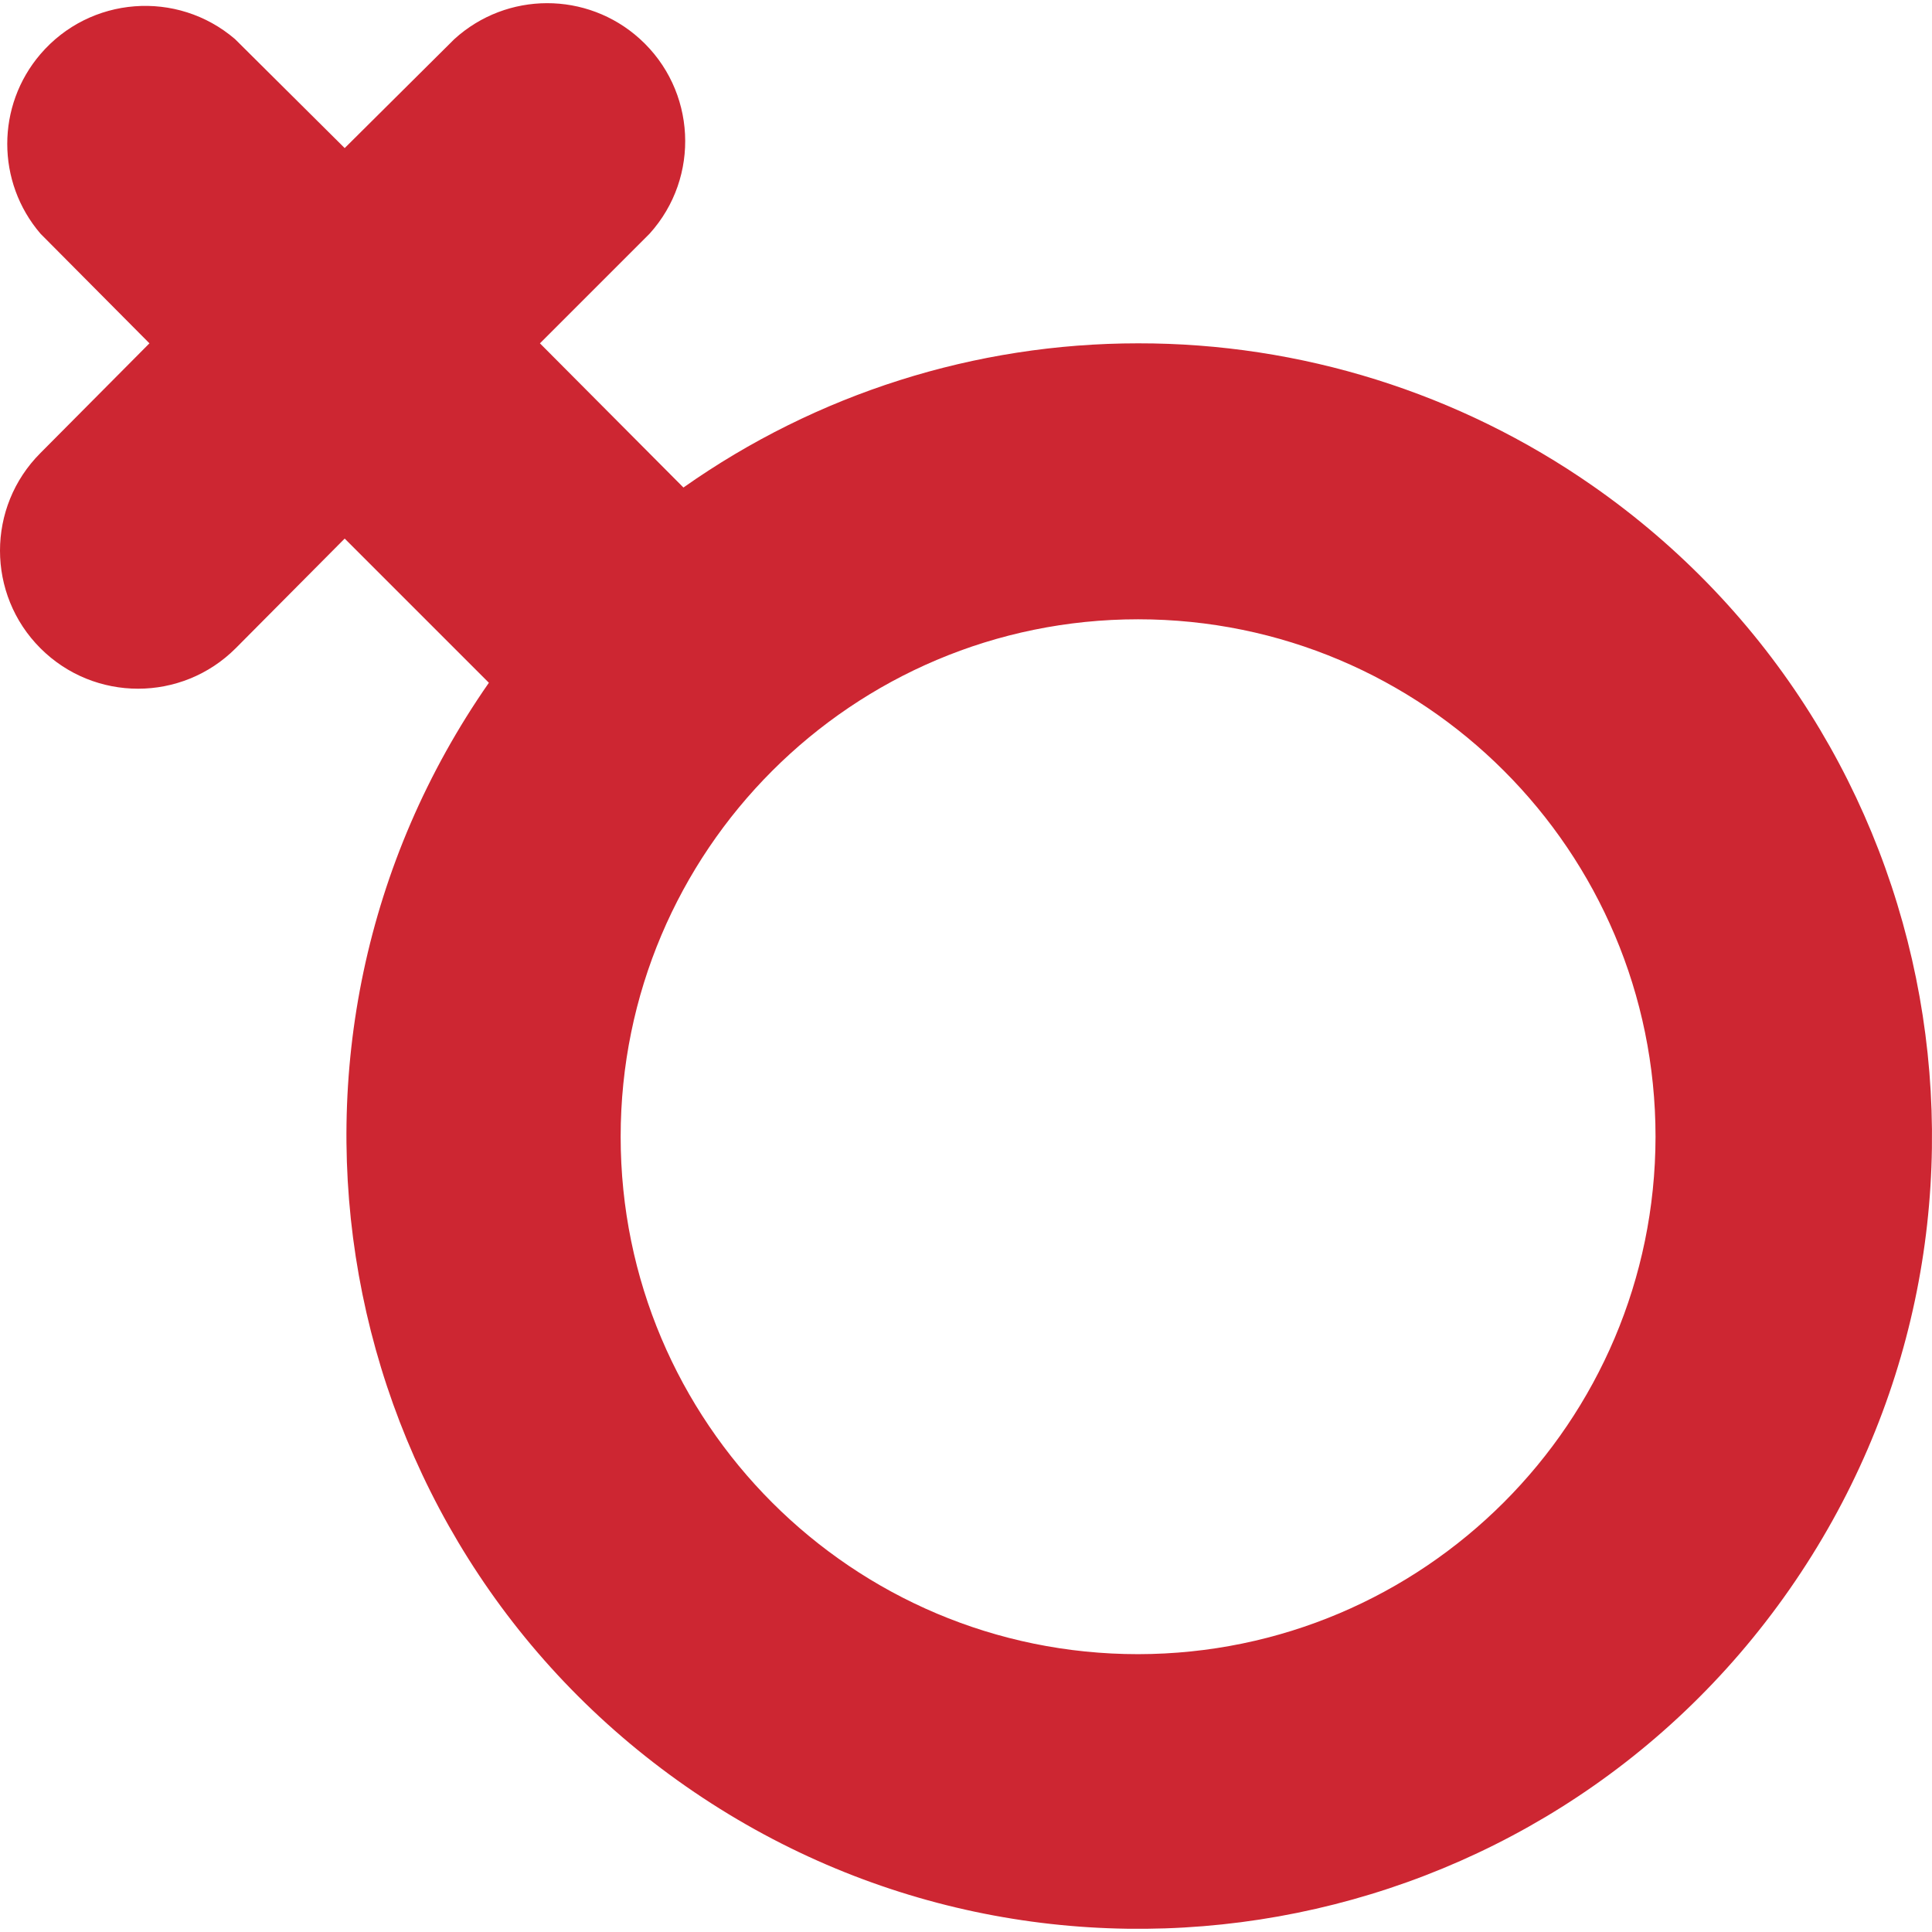<?xml version="1.0" encoding="iso-8859-1"?>
<!-- Generator: Adobe Illustrator 19.0.0, SVG Export Plug-In . SVG Version: 6.00 Build 0)  -->
<svg fill="#cd2632" version="1.1" id="Capa_1" xmlns="http://www.w3.org/2000/svg" xmlns:xlink="http://www.w3.org/1999/xlink" x="0px" y="0px"
	 viewBox="0 0 448.055 448.055" style="enable-background:new 0 0 448.055 448.055;" xml:space="preserve">
<g>
	<g>
		<path d="M369.319,112.641c-30.913-21.546-67.7-33.072-105.381-33.019c-37.756-0.005-74.588,11.676-105.44,33.44l-33.28-33.44
			l25.44-25.44c11.844-13.117,10.812-33.352-2.306-45.196c-12.214-11.028-30.8-10.995-42.974,0.076l-25.44,25.28l-25.44-25.28
			C41.074-2.434,20.873-0.871,9.378,12.553c-10.259,11.98-10.259,29.649,0,41.629l25.28,25.44l-25.28,25.44
			c-12.504,12.504-12.504,32.776,0,45.28s32.776,12.504,45.28,0l25.28-25.44l33.44,33.44
			c-58.056,83.296-37.595,197.885,45.701,255.941c83.296,58.056,197.885,37.595,255.941-45.701
			C473.076,285.286,452.615,170.697,369.319,112.641z M263.938,383.622c-66.274,0-120-53.726-120-120s53.726-120,120-120
			s120,53.726,120,120C383.85,329.86,330.175,383.534,263.938,383.622z"/>
	</g>
</g>
<g>
</g>
<g>
</g>
<g>
</g>
<g>
</g>
<g>
</g>
<g>
</g>
<g>
</g>
<g>
</g>
<g>
</g>
<g>
</g>
<g>
</g>
<g>
</g>
<g>
</g>
<g>
</g>
<g>
</g>
</svg>
